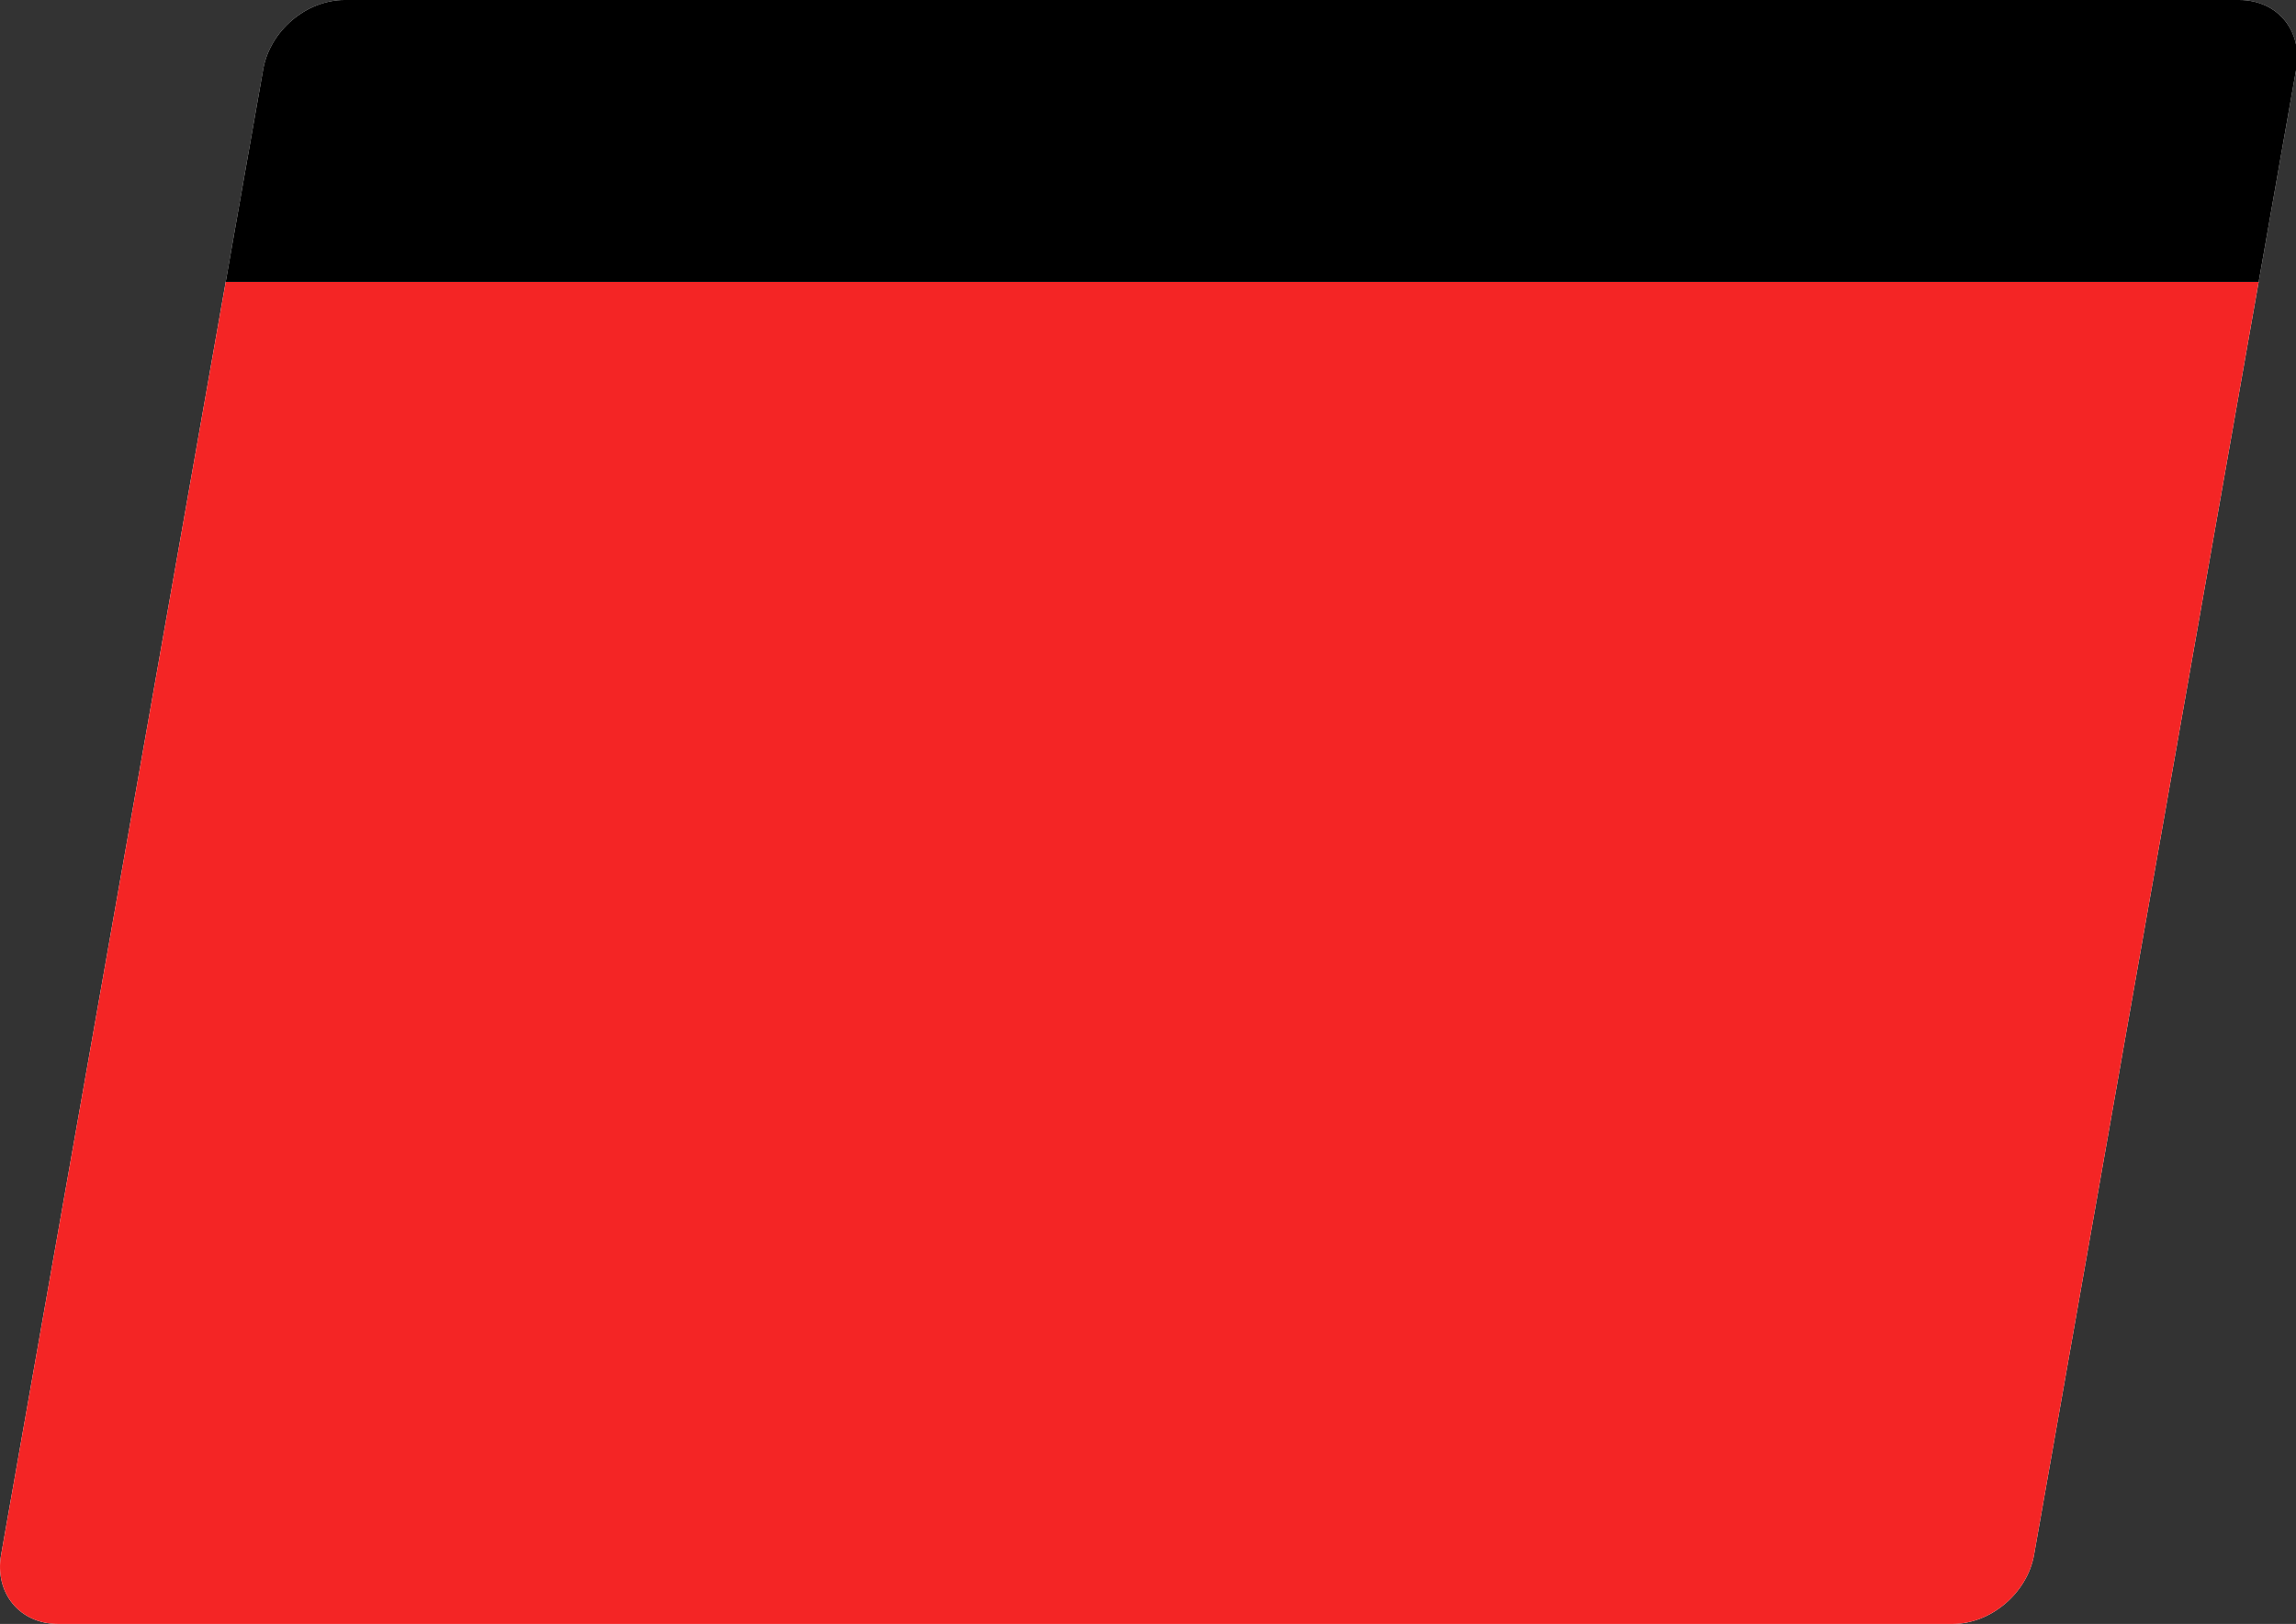 <?xml version="1.0" encoding="utf-8"?>
<!-- Generator: Adobe Illustrator 27.9.0, SVG Export Plug-In . SVG Version: 6.00 Build 0)  -->
<svg version="1.1" id="Layer" xmlns="http://www.w3.org/2000/svg" xmlns:xlink="http://www.w3.org/1999/xlink" x="0px" y="0px"
	 viewBox="0 0 1254.3 887" style="enable-background:new 0 0 1254.3 887;" xml:space="preserve">
<rect x="0" y="0" width="1254.3" height="887" fill="#333333" stroke="none"/>
<style type="text/css">
	.st0{fill:#FFFFFF;}
	.st1{fill:#F42525;}
	.st2{fill:#000000;}
</style>
<path id="wite-down" class="st0" d="M123.3,154L0.6,849.2C-3.1,870.1,10.8,887,31.7,887h1035.1c20.8,0,40.7-16.9,44.4-37.7
	L1233.9,154H123.3z"/>
<path id="wite-up" class="st0" d="M123.3,154h1110.6l20.5-116.2
	c3.7-20.9-10.2-37.8-31.1-37.8H188.2c-20.9,0-40.7,16.9-44.4,37.8"/>
<path id="red" class="st1" d="M123.3,154L0.6,849.2C-3.1,870.1,10.8,887,31.7,887h1035.1c20.8,0,40.7-16.9,44.4-37.7L1233.9,154
	H123.3z"/>
<path id="black" class="st2" d="M123.3,154h1110.6l20.5-116.2c3.7-20.9-10.2-37.8-31.1-37.8H188.2c-20.9,0-40.7,16.9-44.4,37.8"/>
</svg>
